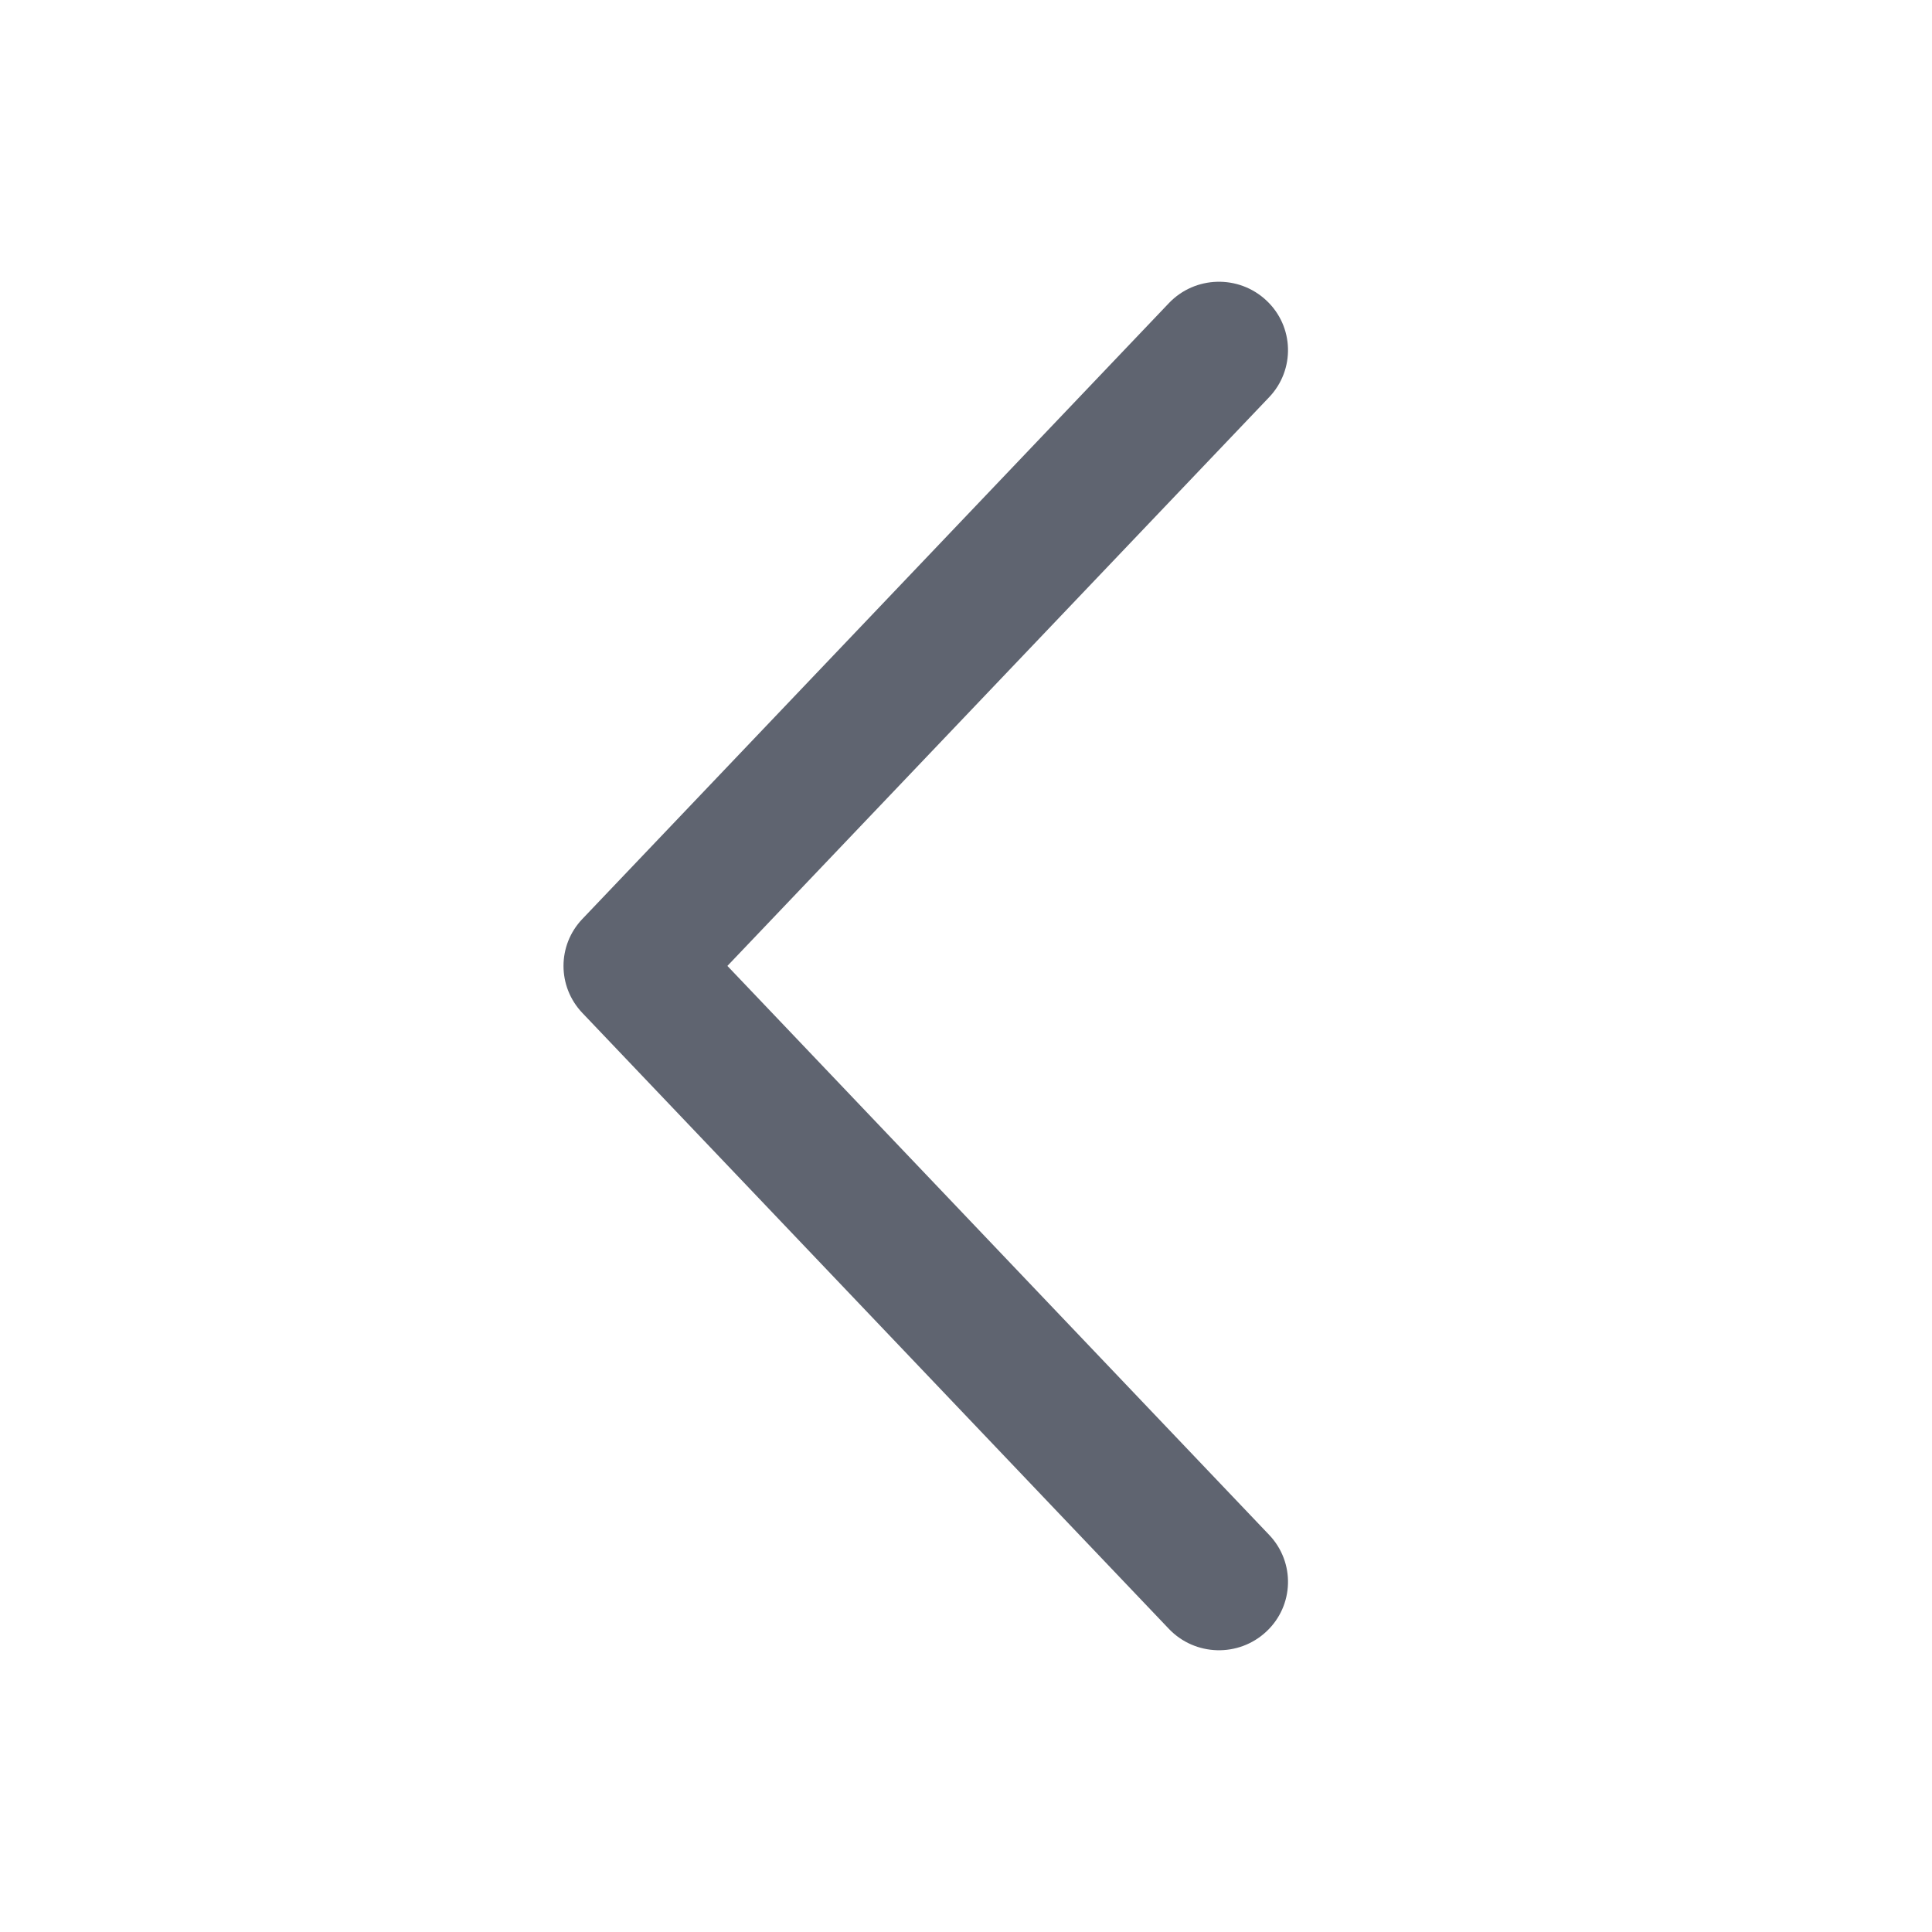 <svg width="24" height="24" viewBox="0 0 24 24" fill="none" xmlns="http://www.w3.org/2000/svg">
<path d="M15.766 4.934C16.091 4.592 16.076 4.054 15.731 3.732C15.387 3.41 14.845 3.425 14.52 3.766L7.234 11.416C6.922 11.743 6.922 12.255 7.234 12.583L14.52 20.234C14.845 20.575 15.387 20.59 15.731 20.268C16.076 19.946 16.091 19.408 15.766 19.067L9.036 11.999L15.766 4.934Z" fill="#5F6470"/>
</svg>
